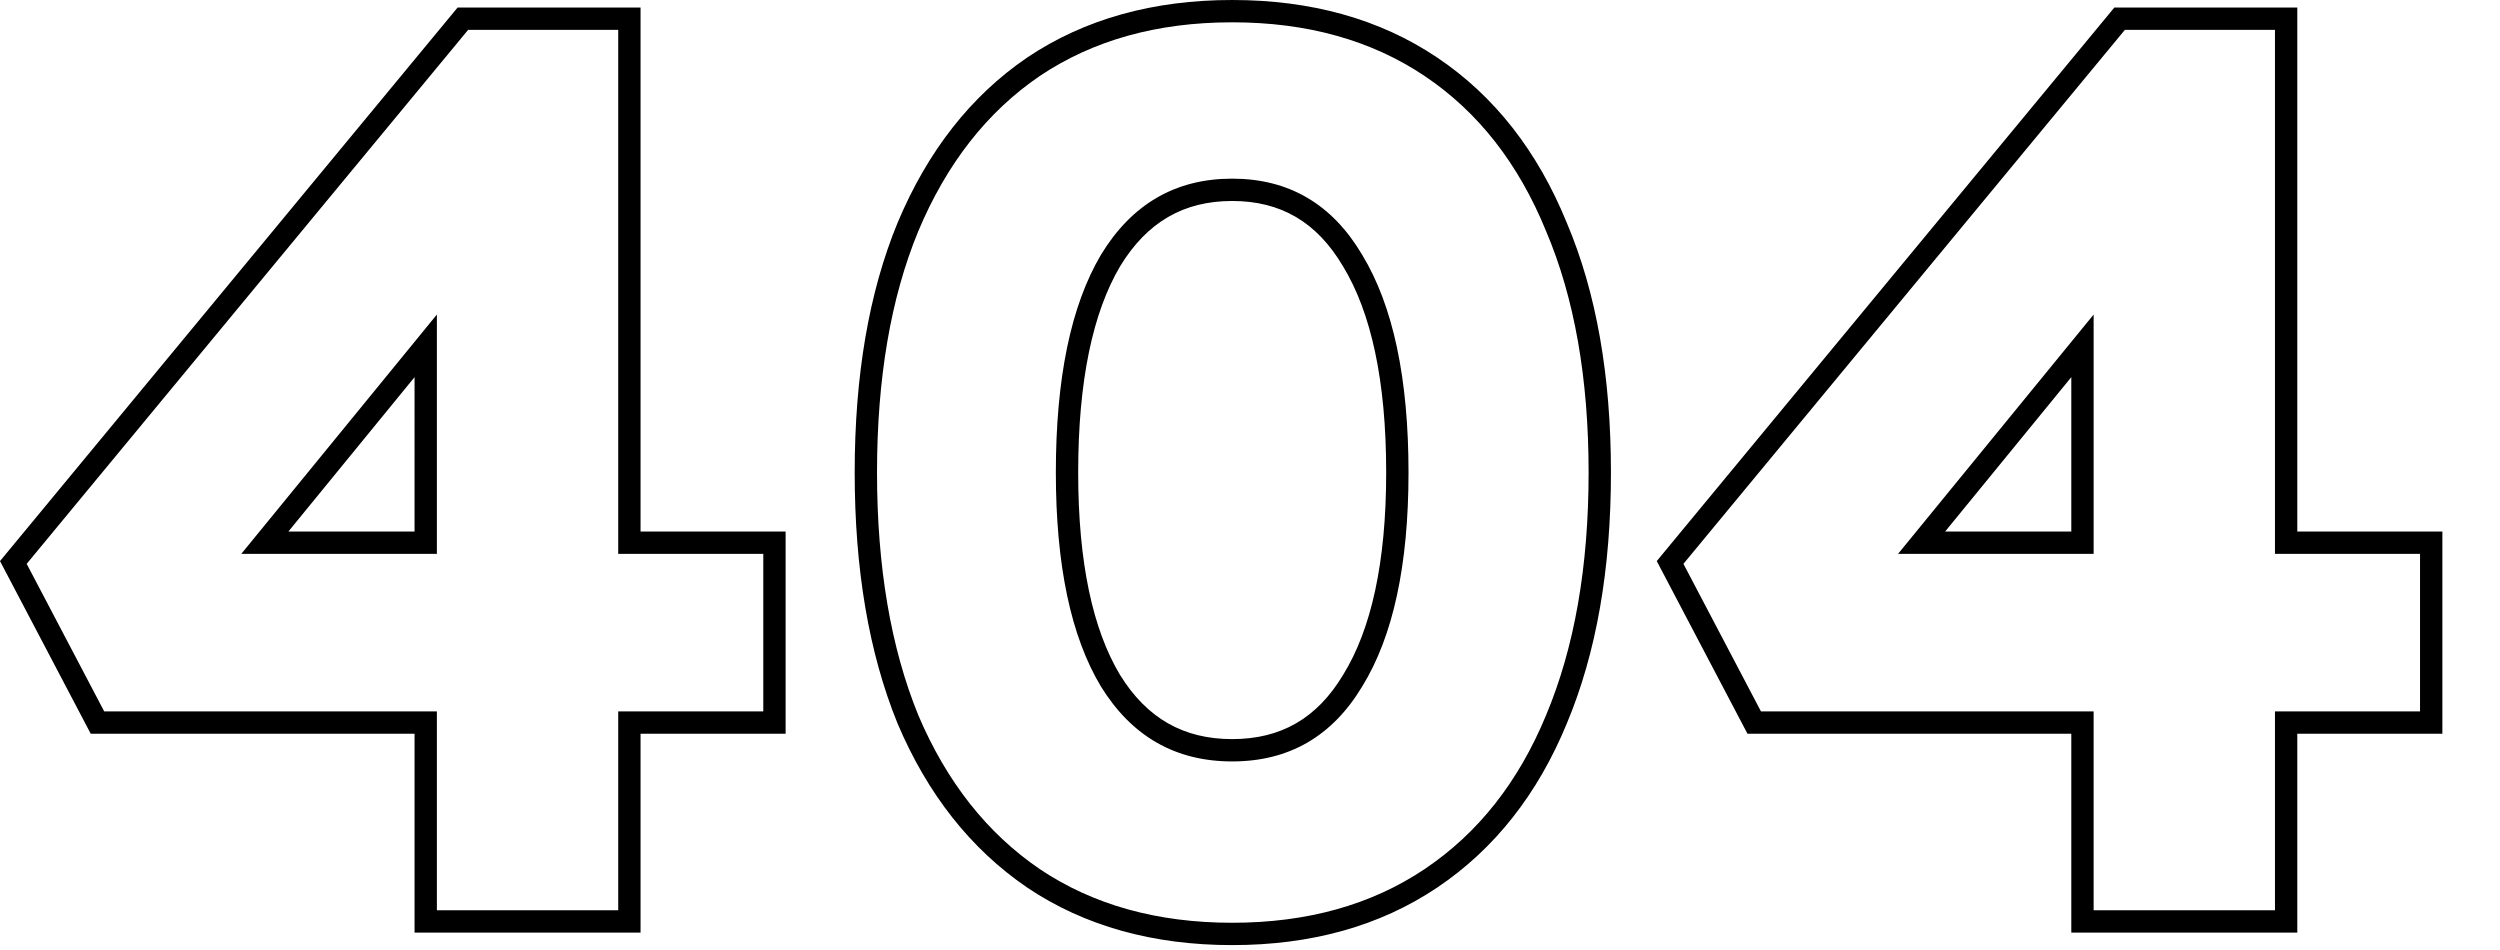 <svg viewBox="0 0 250 95" fill="none" xmlns="http://www.w3.org/2000/svg"><path fill-rule="evenodd" clip-rule="evenodd" d="M41.455 93.26V73.374H9.073L0 56.107 45.763.75h18.292v52.4h14.507v20.225H64.055v19.884h-22.6Zm20.367-22.118h14.507V55.384H61.822v-52.4H46.815l-44.147 53.4 7.754 14.758h33.266v19.884h18.134V71.142ZM43.688 55.384v-23.93l-19.557 23.93h19.557ZM28.84 53.15h12.615V37.715L28.84 53.151Zm73.874 35.602-.013-.01c-5.653-3.858-9.95-9.346-12.928-16.353l-.006-.015-.007-.016c-2.886-7.086-4.291-15.474-4.291-25.104 0-9.628 1.404-17.98 4.295-24.988l.005-.013c2.976-7.089 7.272-12.625 12.932-16.488l.013-.009C108.477 1.885 115.348 0 123.219 0c7.871 0 14.742 1.885 20.505 5.757 5.748 3.862 10.051 9.403 12.947 16.503 2.977 7.012 4.423 15.367 4.423 24.995 0 9.633-1.447 18.026-4.422 25.118-2.898 7.023-7.204 12.52-12.948 16.38-5.763 3.872-12.634 5.757-20.505 5.757-7.871 0-14.742-1.885-20.505-5.757Zm51.895-17.236c2.835-6.754 4.252-14.84 4.252-24.262 0-9.421-1.417-17.467-4.252-24.137-2.751-6.753-6.795-11.922-12.131-15.507-5.336-3.585-11.755-5.378-19.259-5.378s-13.924 1.793-19.259 5.378c-5.253 3.585-9.297 8.754-12.131 15.507-2.752 6.67-4.127 14.716-4.127 24.137 0 9.421 1.375 17.508 4.127 24.262 2.834 6.67 6.878 11.797 12.131 15.382 5.335 3.585 11.755 5.378 19.259 5.378s13.923-1.793 19.259-5.378 9.38-8.712 12.131-15.382Zm-20.285-4.049c2.777-4.502 4.295-11.155 4.295-20.213 0-9.23-1.52-16.014-4.303-20.602l-.014-.023c-2.621-4.44-6.243-6.531-11.083-6.531-4.839 0-8.512 2.092-11.215 6.543-2.707 4.594-4.185 11.384-4.185 20.613 0 9.057 1.476 15.716 4.176 20.224 2.696 4.365 6.367 6.432 11.224 6.432s8.479-2.066 11.091-6.42l.014-.023Zm-24.236-41.974c3.084-5.085 7.461-7.628 13.131-7.628 5.669 0 10.005 2.543 13.006 7.628 3.085 5.086 4.627 12.34 4.627 21.761 0 9.255-1.542 16.383-4.627 21.385-3.001 5.003-7.337 7.504-13.006 7.504-5.67 0-10.047-2.501-13.131-7.504-3.002-5.002-4.503-12.13-4.503-21.385 0-9.421 1.501-16.675 4.503-21.76ZM207.13 93.26V73.375h-32.382l-9.073-17.268L211.438.75h18.292v52.4h14.507v20.225H229.73v19.884h-22.6Zm20.367-22.117h14.507V55.384h-14.507v-52.4H212.49l-44.147 53.4 7.754 14.758h33.266v19.884h18.134V71.142Zm-18.134-15.758v-23.93l-19.557 23.93h19.557Zm-14.848-2.233h12.615V37.715l-12.615 15.436Z" fill="#000"/></svg>